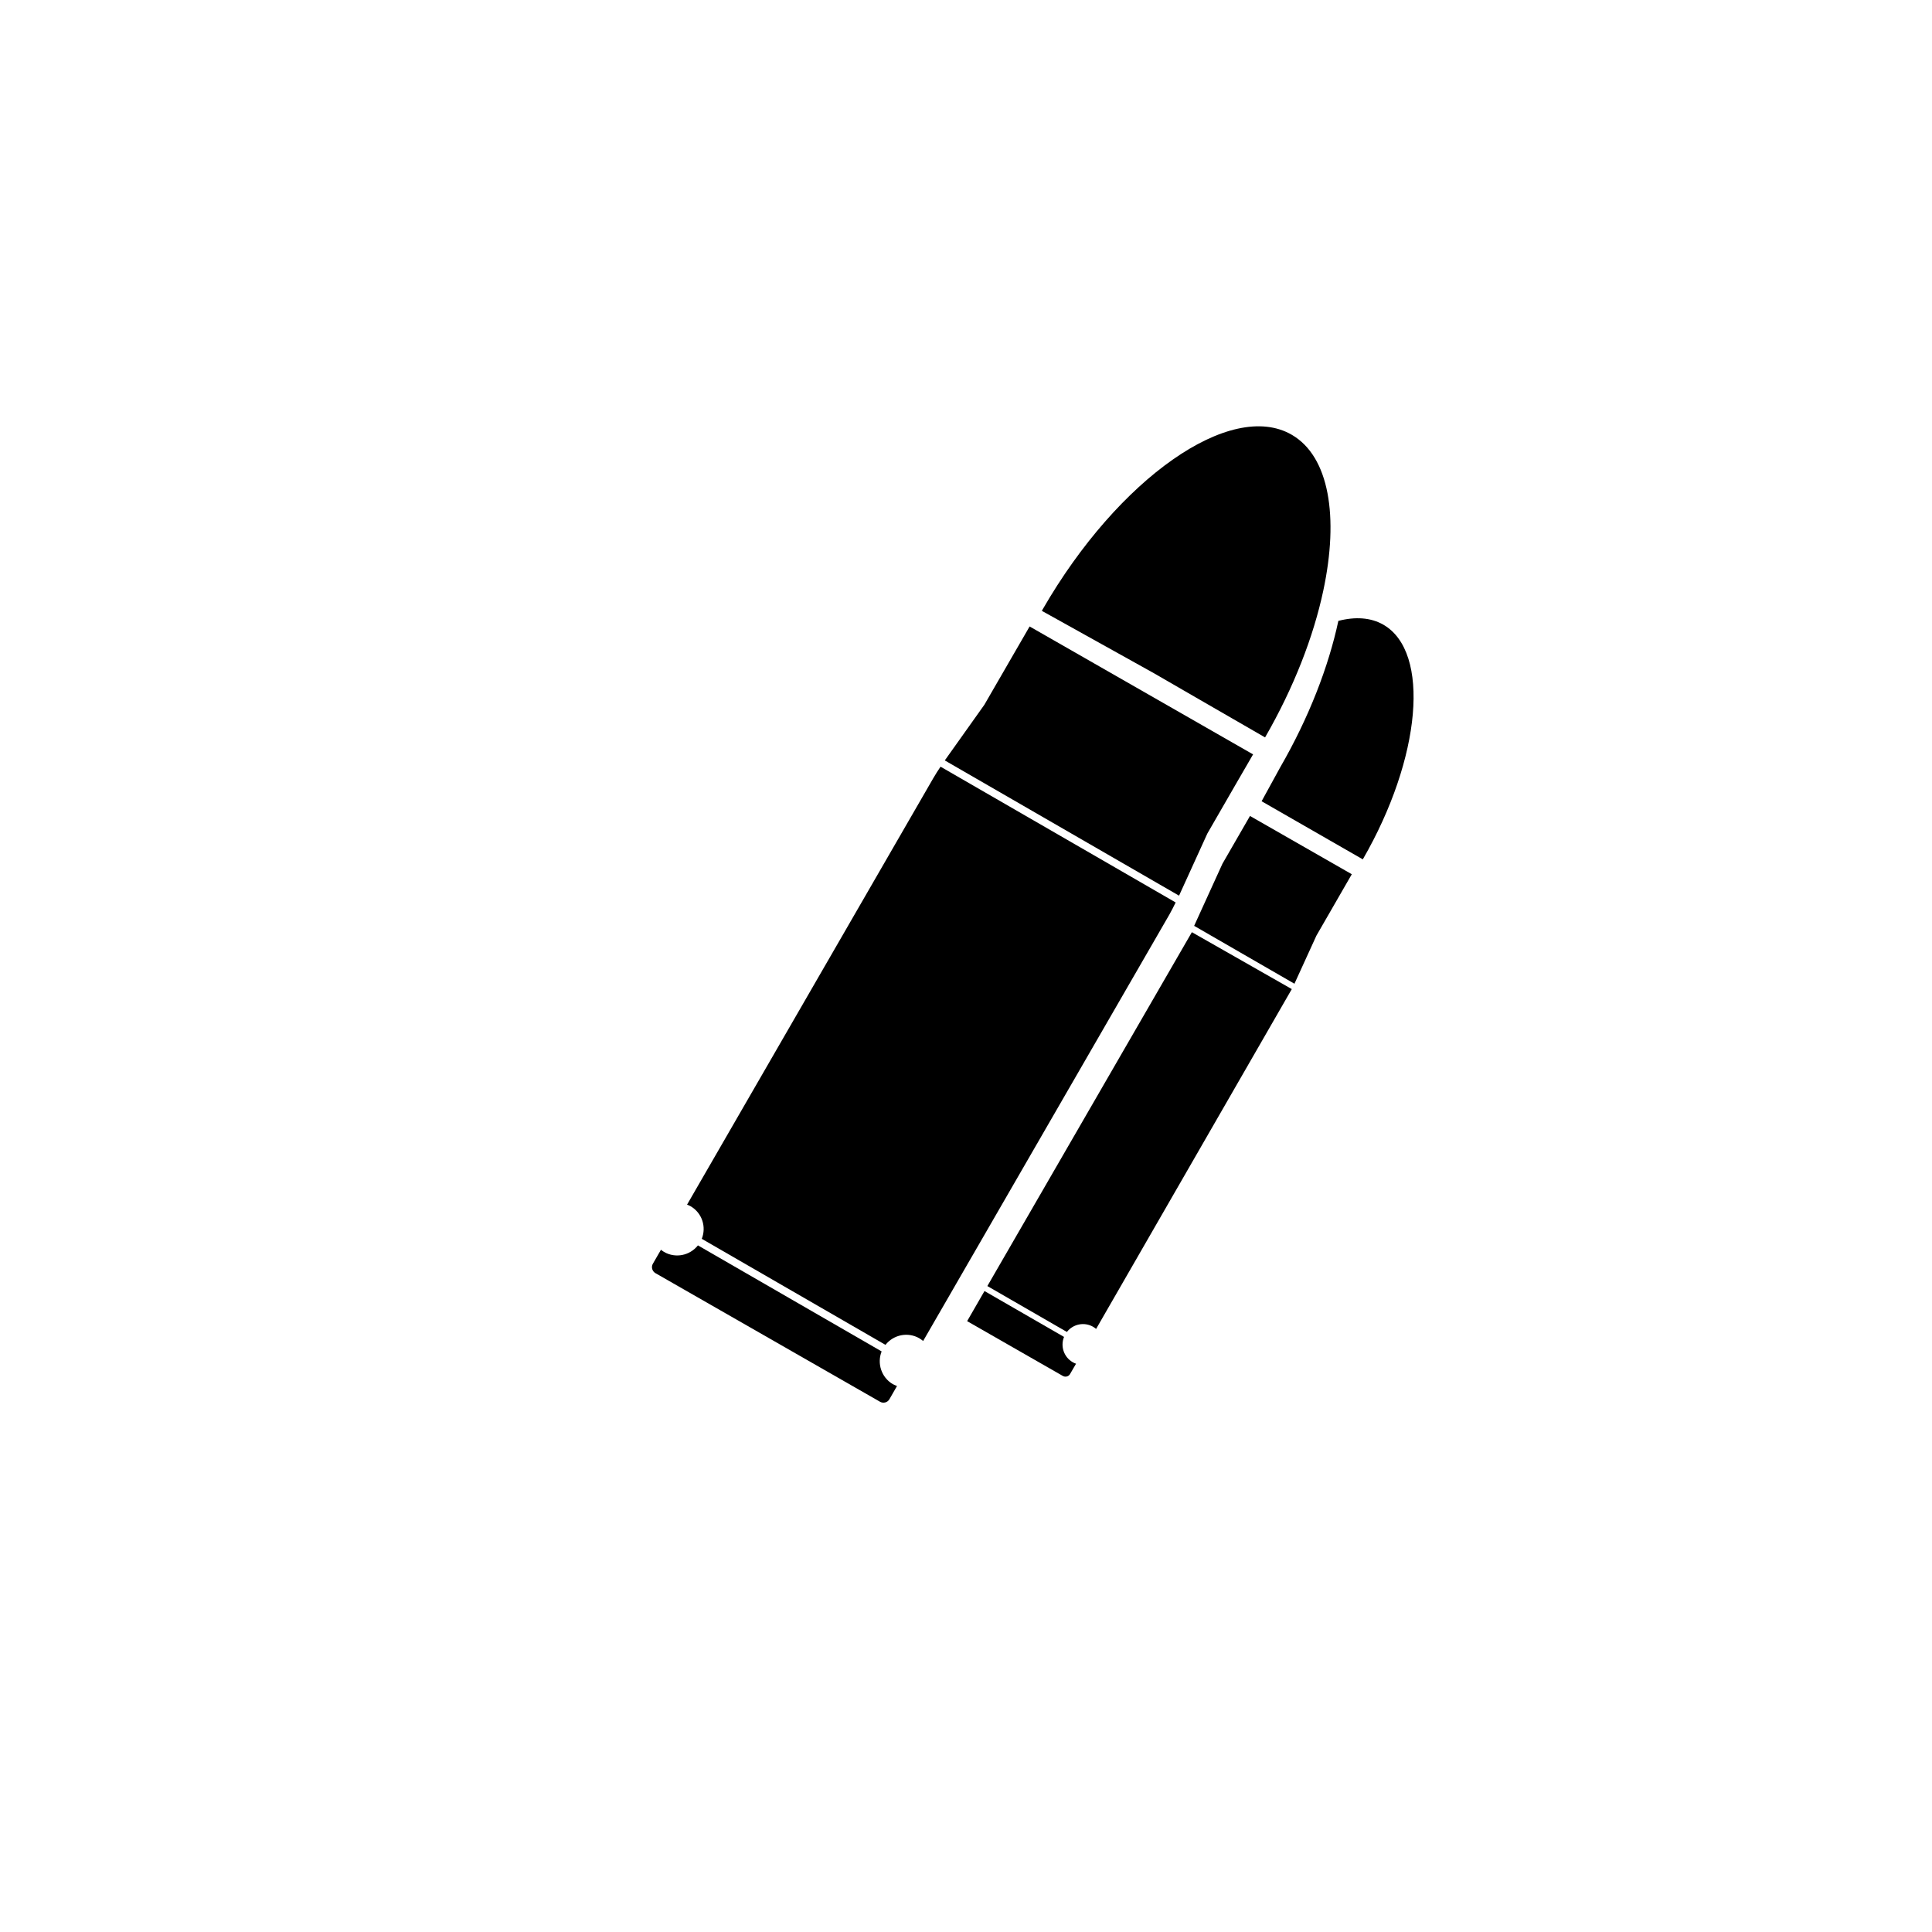 <svg width="512" height="512" viewBox="0 0 512 512" fill="none" xmlns="http://www.w3.org/2000/svg">
<path d="M281.661 364.639C282.341 365.019 283.201 364.799 283.581 364.119L285.161 361.399C284.861 361.299 284.561 361.159 284.281 360.999C281.921 359.639 280.981 356.759 281.981 354.299L260.901 342.139L256.301 350.119L281.661 364.639Z" fill="black"/>
<path d="M361.16 227.739C376.68 200.859 379.14 172.799 366.62 165.559C363.28 163.639 359.18 163.379 354.68 164.539C352.08 176.659 346.9 190.139 339.24 203.399L334.34 212.339L361.16 227.739Z" fill="black"/>
<path d="M316.461 245.358L343.041 260.698L348.861 247.958L358.241 231.678L331.261 216.238L323.961 228.898L316.461 245.358Z" fill="black"/>
<path d="M290.48 352.179C290.24 351.979 289.98 351.779 289.7 351.619C287.34 350.259 284.38 350.879 282.74 352.979L261.66 340.819L315.86 247.039L342.34 262.119L290.48 352.179Z" fill="black"/>
<path d="M233.639 358.139L184.959 330.039C182.839 332.719 179.039 333.539 175.979 331.779C175.679 331.599 175.419 331.399 175.159 331.199L173.019 334.899C172.519 335.779 172.819 336.879 173.699 337.399L233.219 371.479C234.099 371.979 235.199 371.679 235.699 370.819L237.719 367.299C237.339 367.159 236.959 366.999 236.579 366.799C233.579 365.019 232.379 361.319 233.639 358.139Z" fill="black"/>
<path d="M350.678 156.56C354.858 136.98 352.278 120.96 342.298 115.2C326.138 105.88 296.378 126.74 276.358 161.42C276.278 161.58 276.178 161.72 276.098 161.88L305.818 178.42L316.958 184.86L335.258 195.42C342.918 182.14 348.098 168.66 350.678 156.56Z" fill="black"/>
<path d="M332.079 199.92L313.359 189.2L272.859 166.02L260.859 186.78L250.379 201.52L312.459 237.36L319.959 220.9L327.259 208.24L328.359 206.34L332.079 199.92Z" fill="black"/>
<path d="M311.558 239.16L289.818 226.6L249.258 203.18C248.598 204.16 247.938 205.16 247.358 206.18L182.078 319.24C182.378 319.36 182.698 319.48 182.998 319.66C186.058 321.42 187.238 325.12 185.978 328.3L234.658 356.4C236.778 353.72 240.578 352.9 243.638 354.66C243.998 354.88 244.338 355.12 244.638 355.38L252.298 342.12L256.898 334.14L257.678 332.8L309.938 242.3C310.518 241.28 311.038 240.22 311.558 239.16Z" fill="black"/>
</svg>
